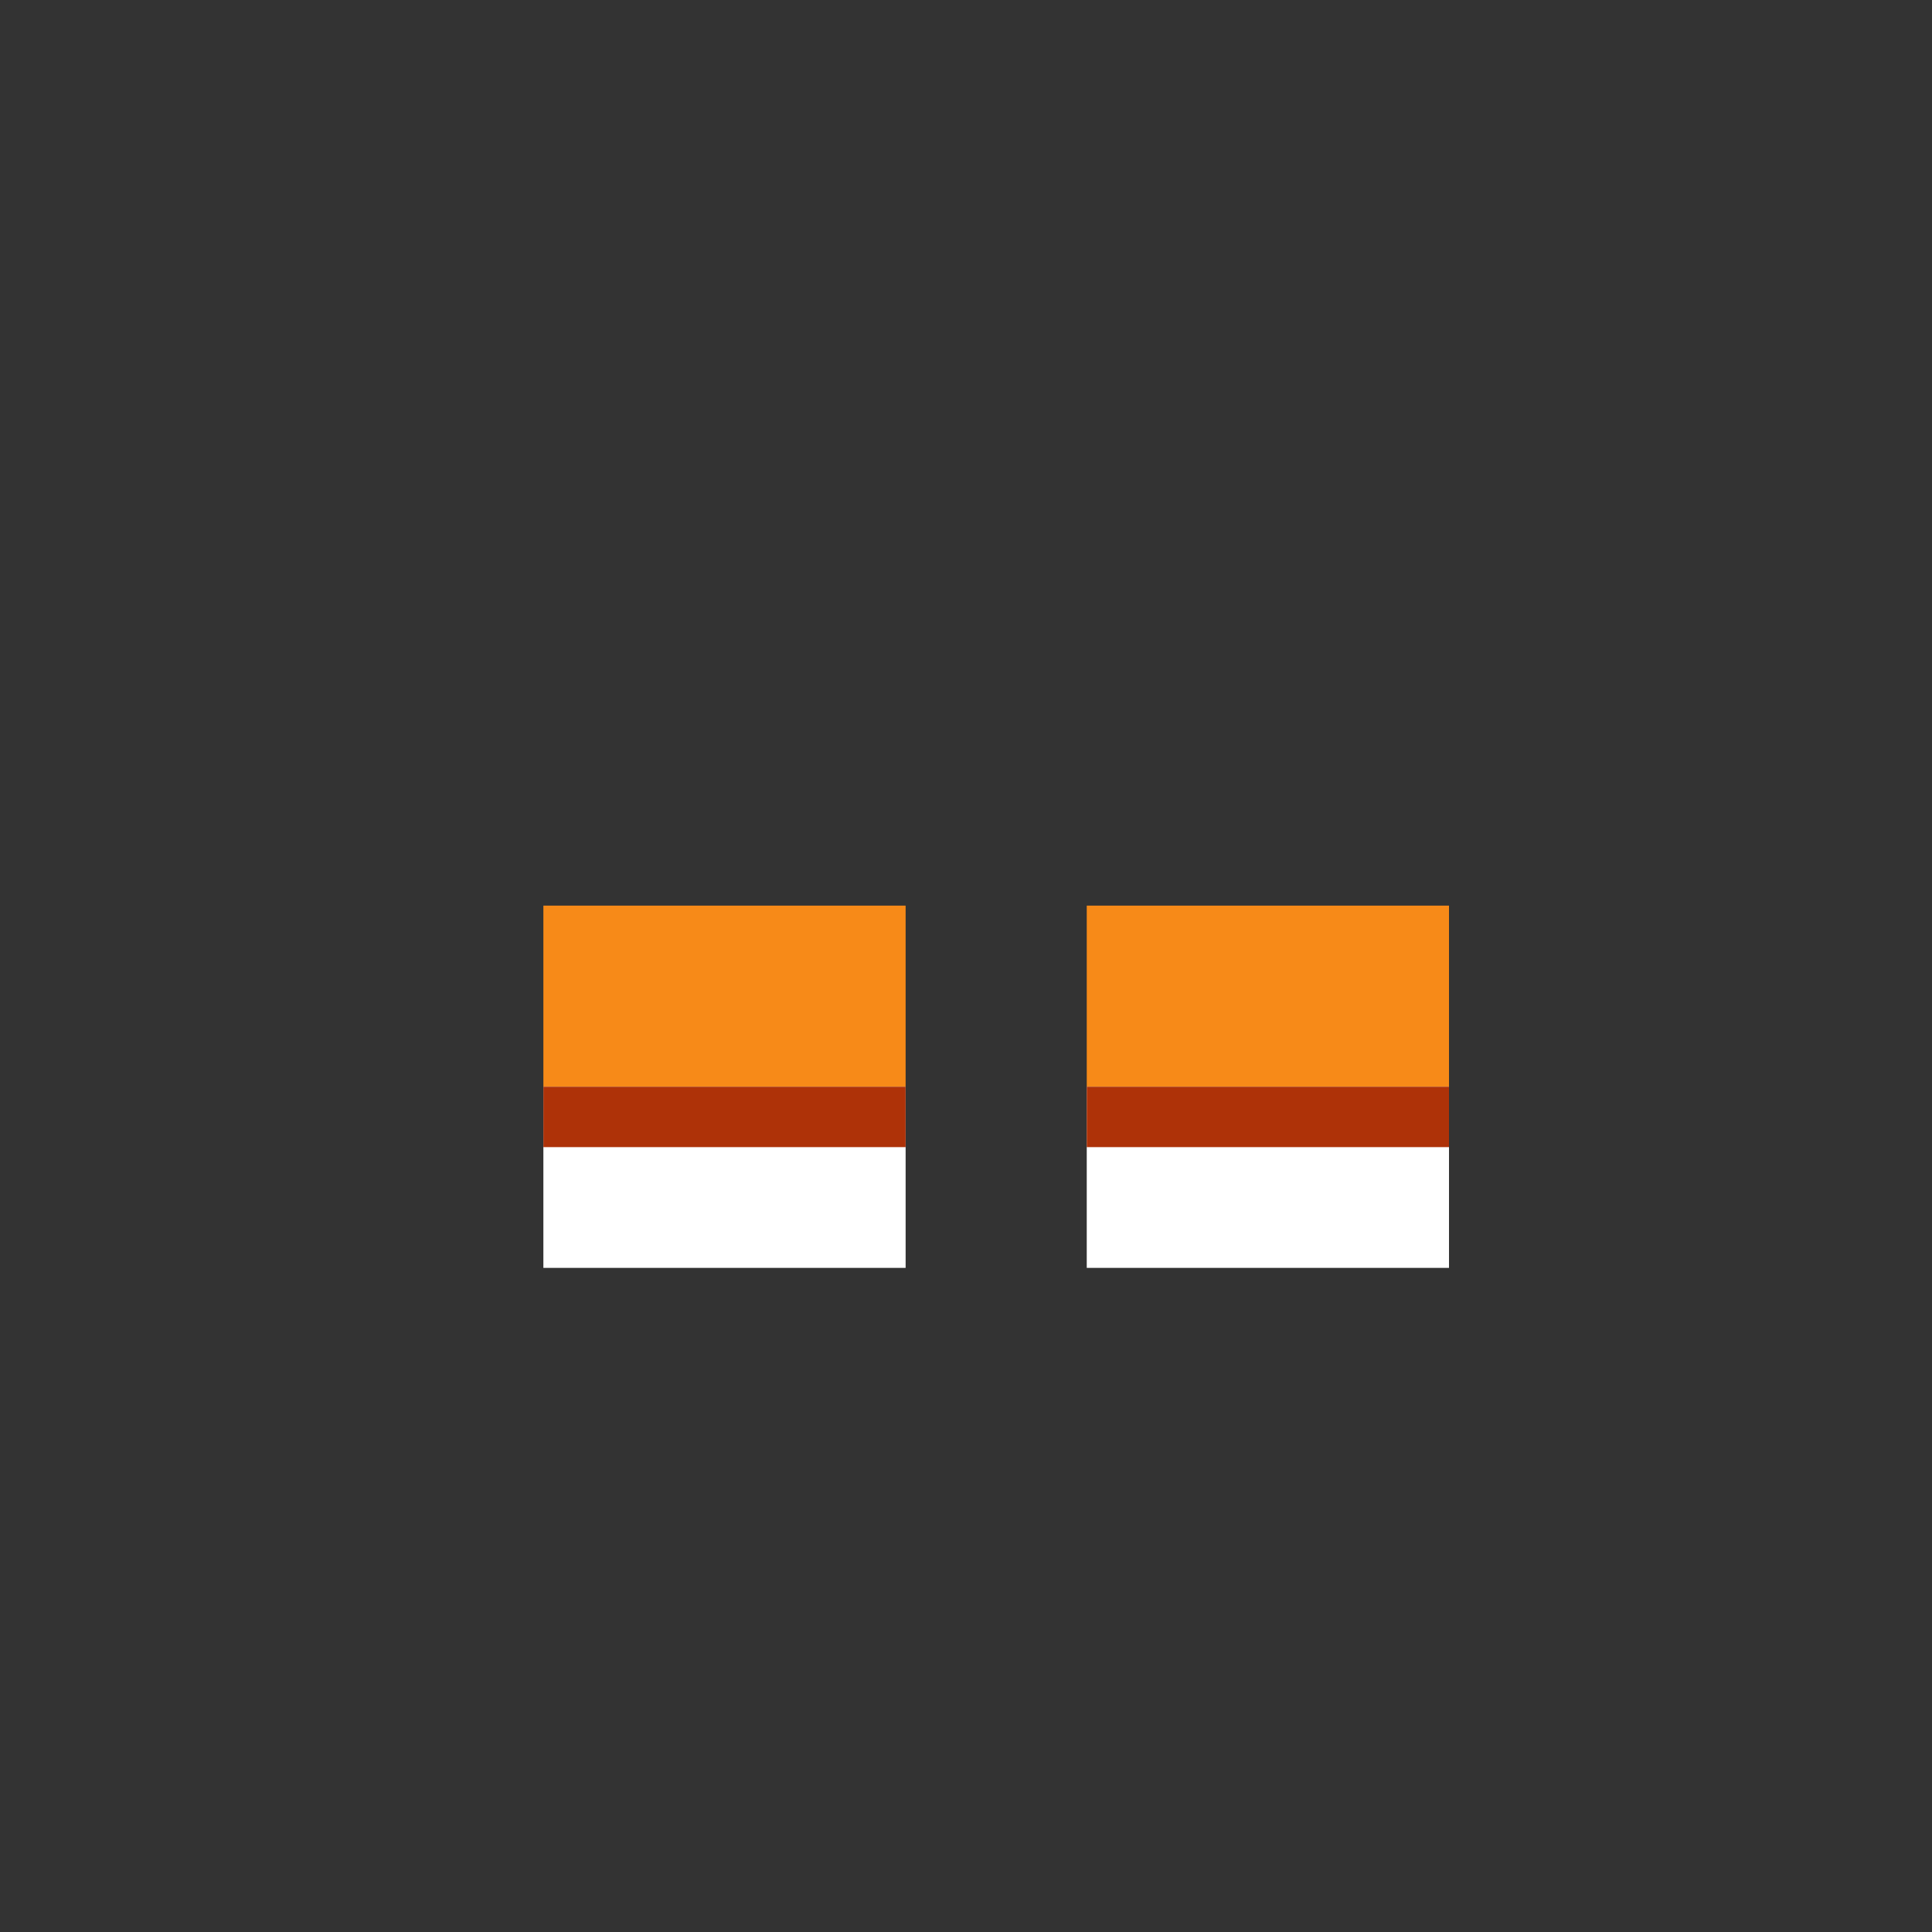 <svg width="320" height="320" viewBox="0 0 320 320" fill="none" xmlns="http://www.w3.org/2000/svg">
<rect x="0" y="0" width="320" height="320" fill="#333333" stroke="none"/>
<rect x="90" y="150" width="60" height="30" fill="#F78A18"/>
<rect x="90" y="180" width="60" height="30" fill="white"/>
<rect x="180" y="150" width="60" height="30" fill="#F78A18"/>
<rect x="180" y="180" width="60" height="30" fill="white"/>
<rect x="90" y="180" width="60" height="10" fill="#AE3208"/>
<rect x="180" y="180" width="60" height="10" fill="#AE3208"/>
<rect x="100" y="160" width="10" height="10" fill="#F78A18"/>
</svg>
